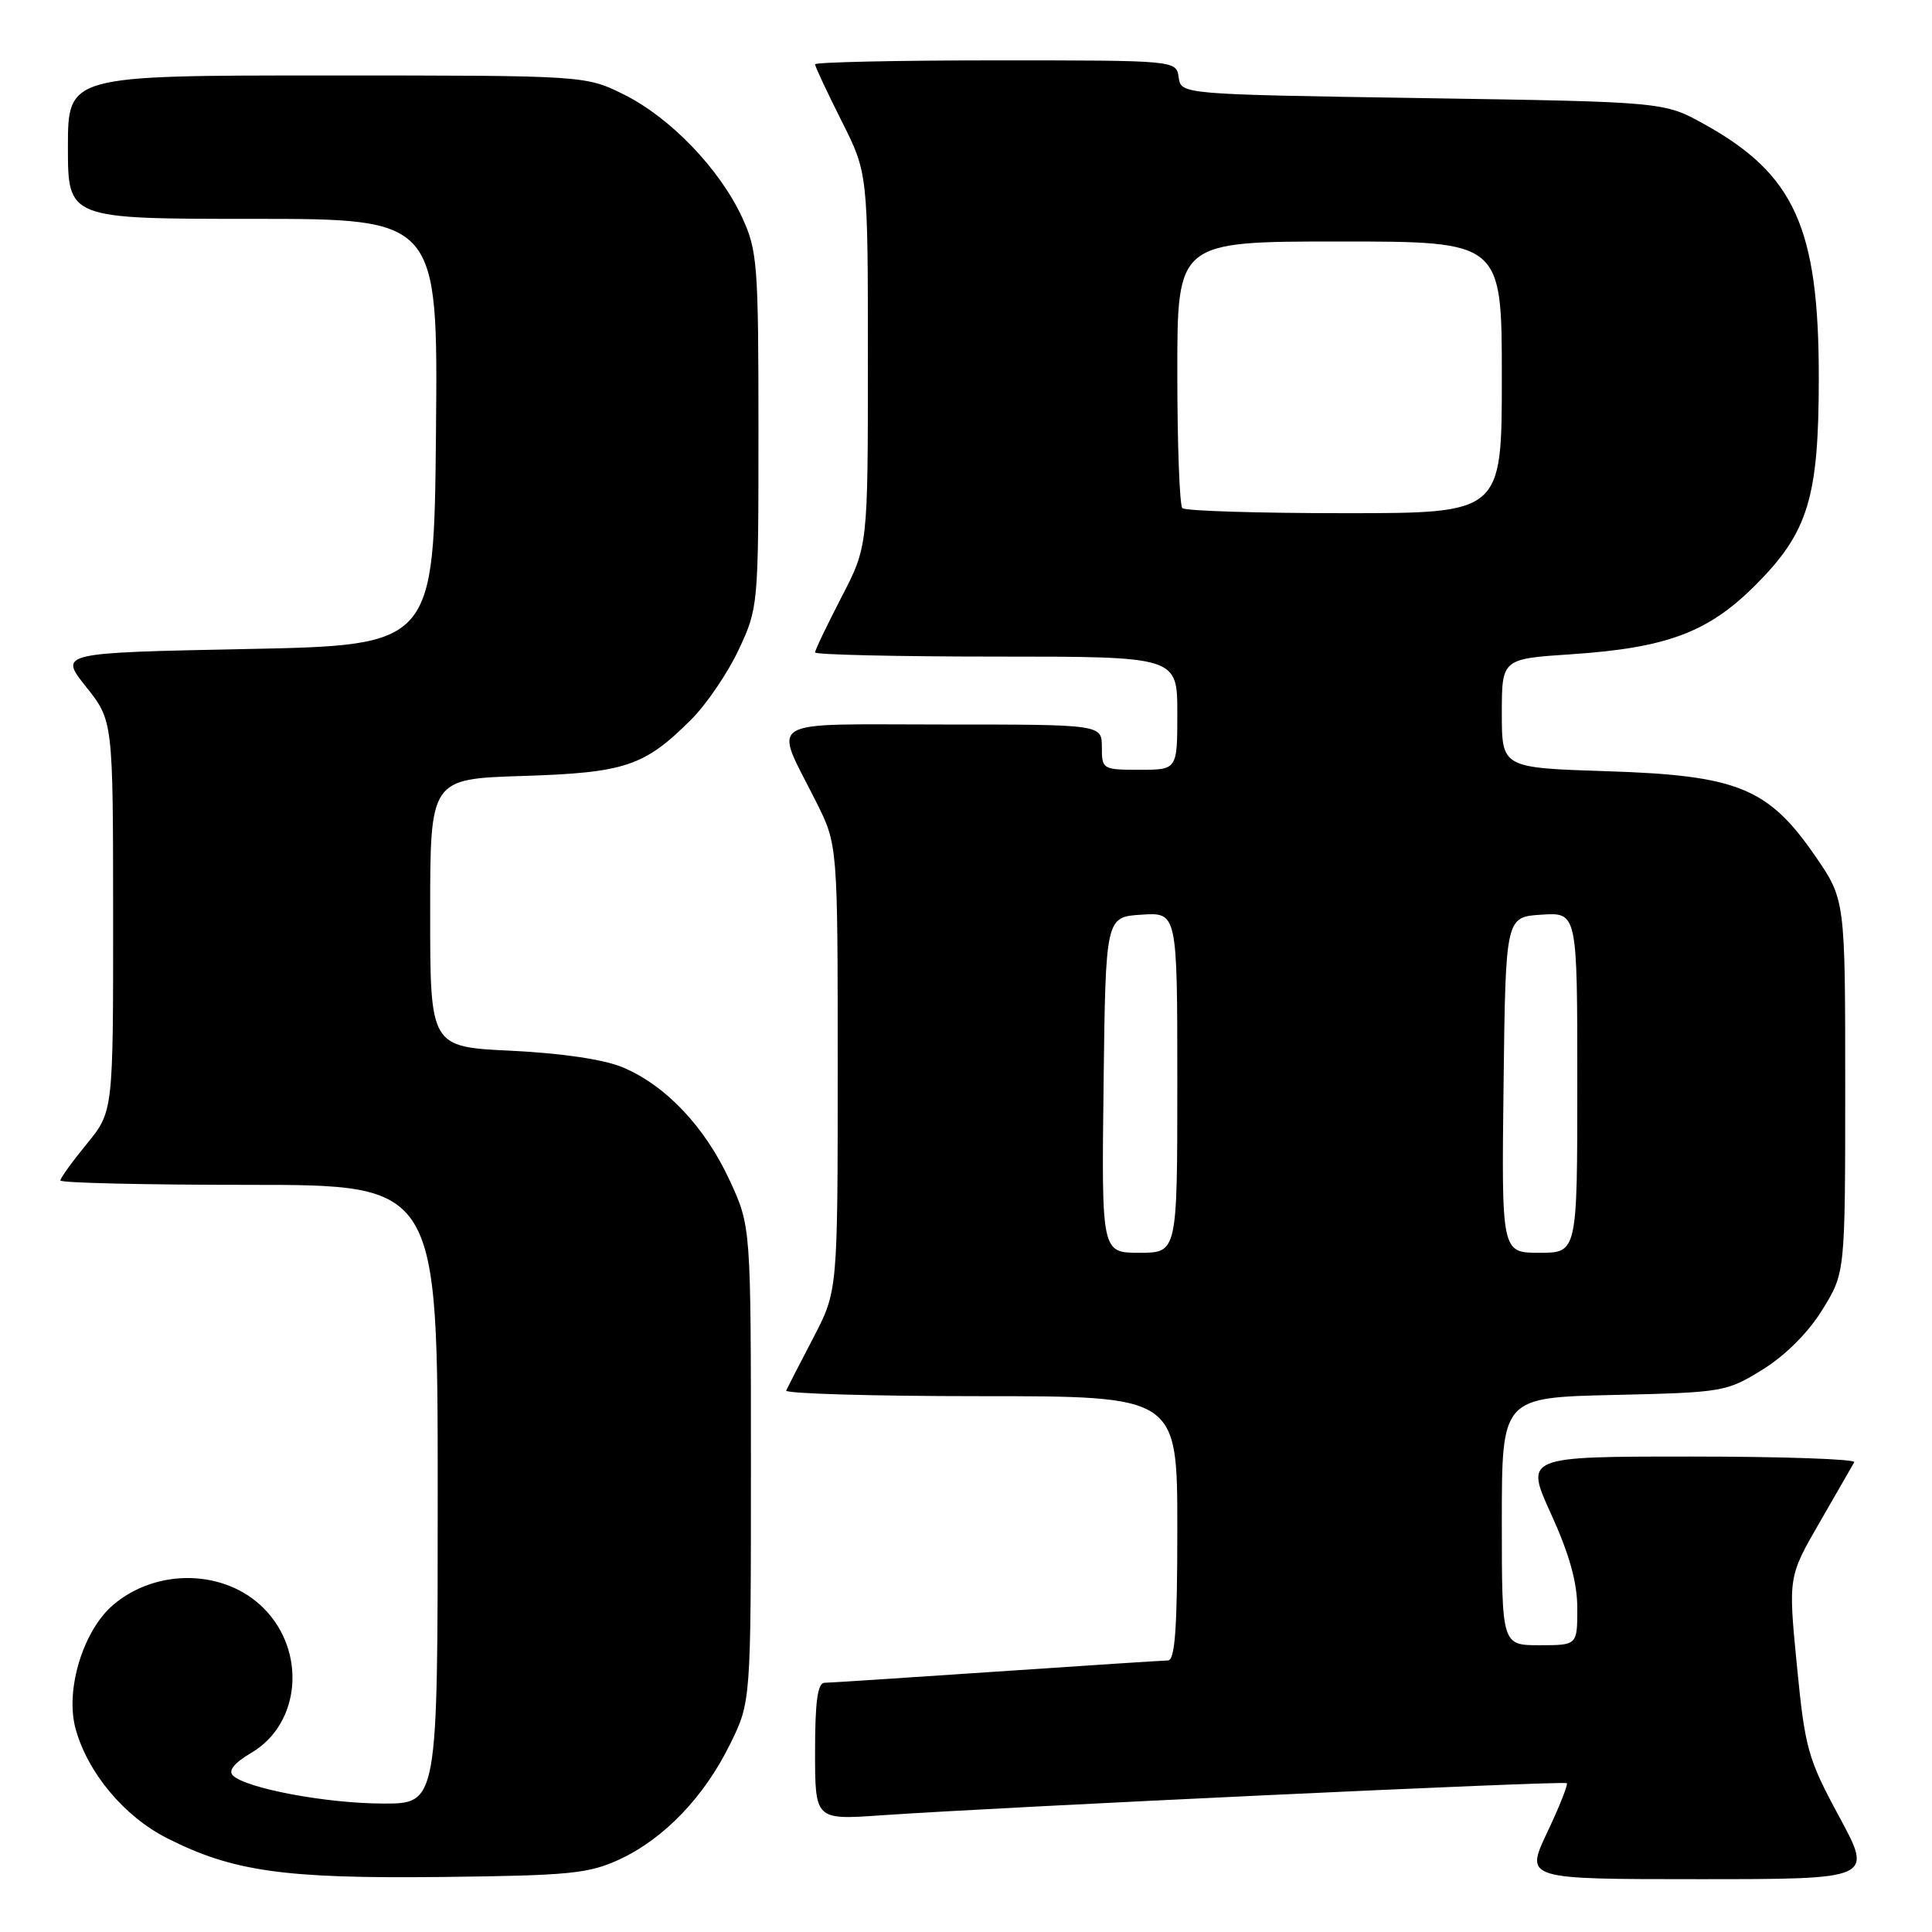 <?xml version="1.0" encoding="UTF-8" standalone="no"?>
<!DOCTYPE svg PUBLIC "-//W3C//DTD SVG 1.1//EN" "http://www.w3.org/Graphics/SVG/1.1/DTD/svg11.dtd" >
<svg xmlns="http://www.w3.org/2000/svg" xmlns:xlink="http://www.w3.org/1999/xlink" version="1.1" viewBox="0 0 256 256">
 <g >
 <path fill="currentColor"
d=" M 82.07 246.39 C 87.98 243.65 93.31 238.10 96.75 231.09 C 99.50 225.50 99.50 225.50 99.50 194.00 C 99.50 162.50 99.50 162.50 96.67 156.37 C 93.39 149.29 88.20 143.81 82.50 141.42 C 80.00 140.38 74.46 139.56 67.75 139.23 C 57.00 138.72 57.00 138.72 57.00 120.96 C 57.00 103.21 57.00 103.21 69.25 102.82 C 82.86 102.39 85.39 101.54 91.61 95.32 C 93.62 93.31 96.44 89.16 97.88 86.09 C 100.47 80.56 100.50 80.27 100.50 57.00 C 100.50 35.03 100.36 33.20 98.34 28.82 C 95.37 22.40 88.84 15.60 82.72 12.55 C 77.61 10.00 77.61 10.00 43.30 10.00 C 9.00 10.00 9.00 10.00 9.00 19.50 C 9.00 29.00 9.00 29.00 33.52 29.00 C 58.03 29.00 58.03 29.00 57.77 57.25 C 57.50 85.50 57.50 85.50 32.66 86.00 C 7.82 86.50 7.82 86.50 11.40 91.00 C 14.98 95.50 14.98 95.50 14.99 121.40 C 15.00 147.29 15.00 147.29 11.50 151.57 C 9.58 153.91 8.00 156.10 8.00 156.42 C 8.00 156.74 19.25 157.00 33.00 157.00 C 58.00 157.00 58.00 157.00 58.00 198.00 C 58.00 239.00 58.00 239.00 50.75 238.98 C 43.26 238.97 32.56 236.96 30.85 235.25 C 30.21 234.61 31.08 233.56 33.33 232.24 C 39.84 228.39 40.64 218.80 34.92 213.08 C 29.80 207.96 20.83 207.75 15.05 212.61 C 11.04 215.98 8.62 223.87 10.00 229.01 C 11.58 234.86 16.43 240.68 22.14 243.57 C 30.85 247.98 37.60 248.94 58.50 248.71 C 75.47 248.52 77.99 248.27 82.07 246.39 Z  M 243.72 240.75 C 239.54 233.02 239.18 231.74 238.10 220.71 C 236.95 208.93 236.95 208.93 241.12 201.71 C 243.41 197.75 245.47 194.16 245.70 193.75 C 245.93 193.34 236.20 193.00 224.08 193.00 C 202.05 193.00 202.05 193.00 205.53 200.62 C 207.97 206.00 209.00 209.69 209.00 213.12 C 209.00 218.00 209.00 218.00 204.00 218.00 C 199.00 218.00 199.00 218.00 199.00 201.59 C 199.00 185.18 199.00 185.18 213.83 184.84 C 228.32 184.51 228.78 184.43 233.56 181.47 C 236.58 179.60 239.60 176.58 241.47 173.55 C 244.50 168.66 244.50 168.66 244.50 143.92 C 244.50 119.19 244.50 119.19 240.50 113.39 C 234.29 104.39 230.22 102.74 212.90 102.19 C 199.00 101.74 199.00 101.74 199.00 94.52 C 199.00 87.30 199.00 87.30 208.25 86.69 C 220.87 85.84 226.34 83.79 232.57 77.57 C 239.61 70.52 241.00 65.97 241.00 50.00 C 241.00 30.17 237.79 23.08 225.80 16.44 C 220.50 13.50 220.50 13.50 188.50 13.00 C 156.50 12.50 156.50 12.50 156.18 10.25 C 155.86 8.00 155.86 8.00 131.93 8.00 C 118.77 8.00 108.00 8.24 108.00 8.52 C 108.00 8.81 109.58 12.18 111.50 16.00 C 115.00 22.95 115.00 22.95 115.00 47.66 C 115.00 72.37 115.00 72.37 111.50 79.13 C 109.58 82.85 108.00 86.14 108.00 86.45 C 108.00 86.75 118.80 87.00 132.00 87.00 C 156.00 87.00 156.00 87.00 156.00 94.50 C 156.00 102.00 156.00 102.00 151.00 102.00 C 146.11 102.00 146.00 101.93 146.00 99.00 C 146.00 96.00 146.00 96.00 124.93 96.00 C 100.82 96.00 102.49 94.98 108.13 106.22 C 111.00 111.94 111.00 111.94 111.00 141.50 C 111.00 171.06 111.00 171.06 107.76 177.28 C 105.97 180.70 104.36 183.84 104.17 184.25 C 103.99 184.66 115.57 185.00 129.92 185.00 C 156.00 185.00 156.00 185.00 156.00 202.50 C 156.00 215.82 155.70 220.01 154.75 220.02 C 154.06 220.03 143.82 220.70 132.00 221.50 C 120.17 222.30 109.94 222.97 109.25 222.98 C 108.34 222.99 108.00 225.49 108.00 232.08 C 108.00 241.15 108.00 241.15 116.75 240.54 C 132.36 239.45 207.27 235.93 207.61 236.28 C 207.79 236.46 206.63 239.40 205.01 242.81 C 202.08 249.00 202.08 249.00 225.13 249.00 C 248.18 249.00 248.18 249.00 243.72 240.75 Z  M 146.23 143.75 C 146.50 121.50 146.50 121.50 151.25 121.20 C 156.00 120.89 156.00 120.89 156.00 143.45 C 156.00 166.00 156.00 166.00 150.98 166.00 C 145.96 166.00 145.96 166.00 146.23 143.75 Z  M 199.23 143.75 C 199.50 121.50 199.50 121.50 204.25 121.20 C 209.00 120.89 209.00 120.89 209.00 143.45 C 209.00 166.00 209.00 166.00 203.98 166.00 C 198.96 166.00 198.96 166.00 199.23 143.75 Z  M 156.67 67.33 C 156.30 66.97 156.00 58.87 156.00 49.33 C 156.00 32.00 156.00 32.00 177.50 32.00 C 199.00 32.00 199.00 32.00 199.00 50.00 C 199.00 68.00 199.00 68.00 178.17 68.00 C 166.71 68.00 157.03 67.70 156.67 67.33 Z "/>
</g>
</svg>